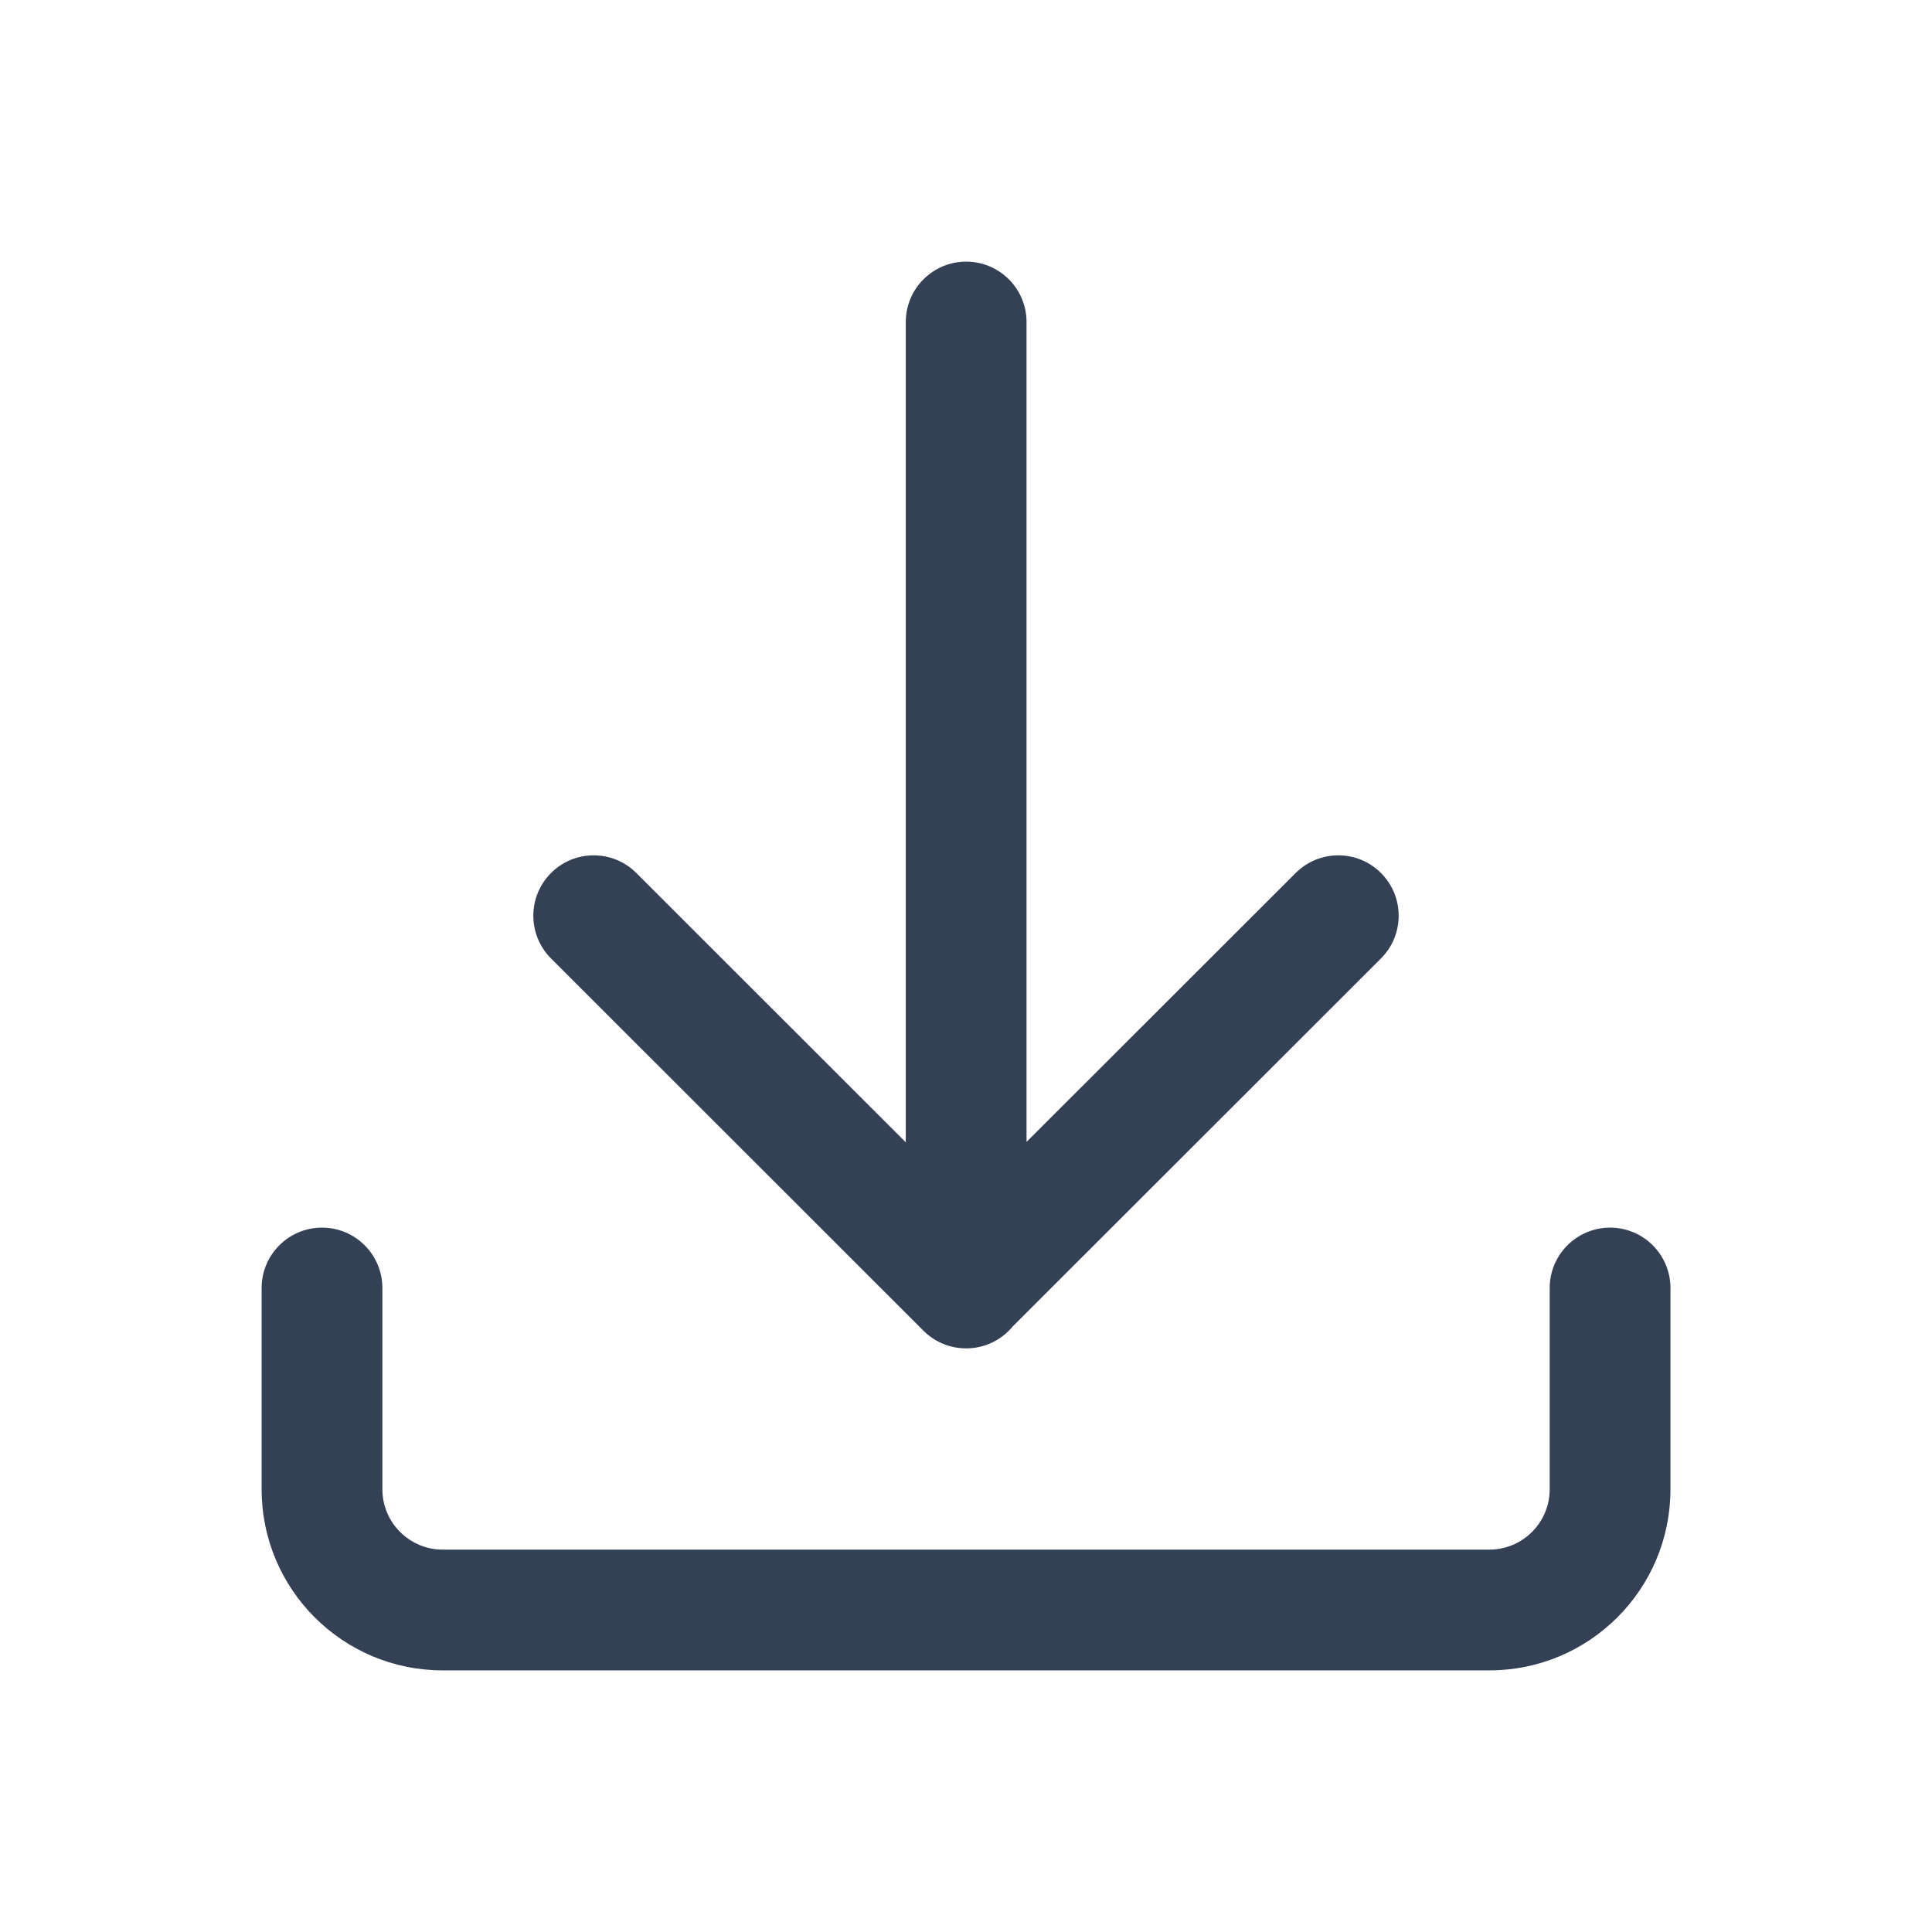 <svg width="24" height="24" viewBox="0 0 24 24" fill="none" xmlns="http://www.w3.org/2000/svg">
<path fill-rule="evenodd" clip-rule="evenodd" d="M12.002 16.75C11.786 16.75 11.591 16.659 11.454 16.513L6.845 11.906C6.552 11.613 6.552 11.138 6.845 10.845C7.137 10.552 7.612 10.552 7.905 10.845L11.252 14.19L11.252 4C11.252 3.586 11.588 3.25 12.002 3.25C12.416 3.25 12.752 3.586 12.752 4L12.752 14.185L16.095 10.845C16.388 10.552 16.863 10.552 17.155 10.845C17.448 11.138 17.448 11.613 17.155 11.906L12.58 16.478C12.443 16.644 12.235 16.75 12.002 16.75ZM4.75 16C4.75 15.586 4.414 15.25 4 15.25C3.586 15.25 3.25 15.586 3.25 16V18.5C3.25 19.743 4.257 20.75 5.5 20.75H18.501C19.744 20.75 20.751 19.743 20.751 18.5V16C20.751 15.586 20.415 15.25 20.001 15.25C19.587 15.25 19.251 15.586 19.251 16V18.5C19.251 18.914 18.915 19.25 18.501 19.25H5.5C5.086 19.25 4.75 18.914 4.75 18.5V16Z" fill="#344054"/>
</svg>
